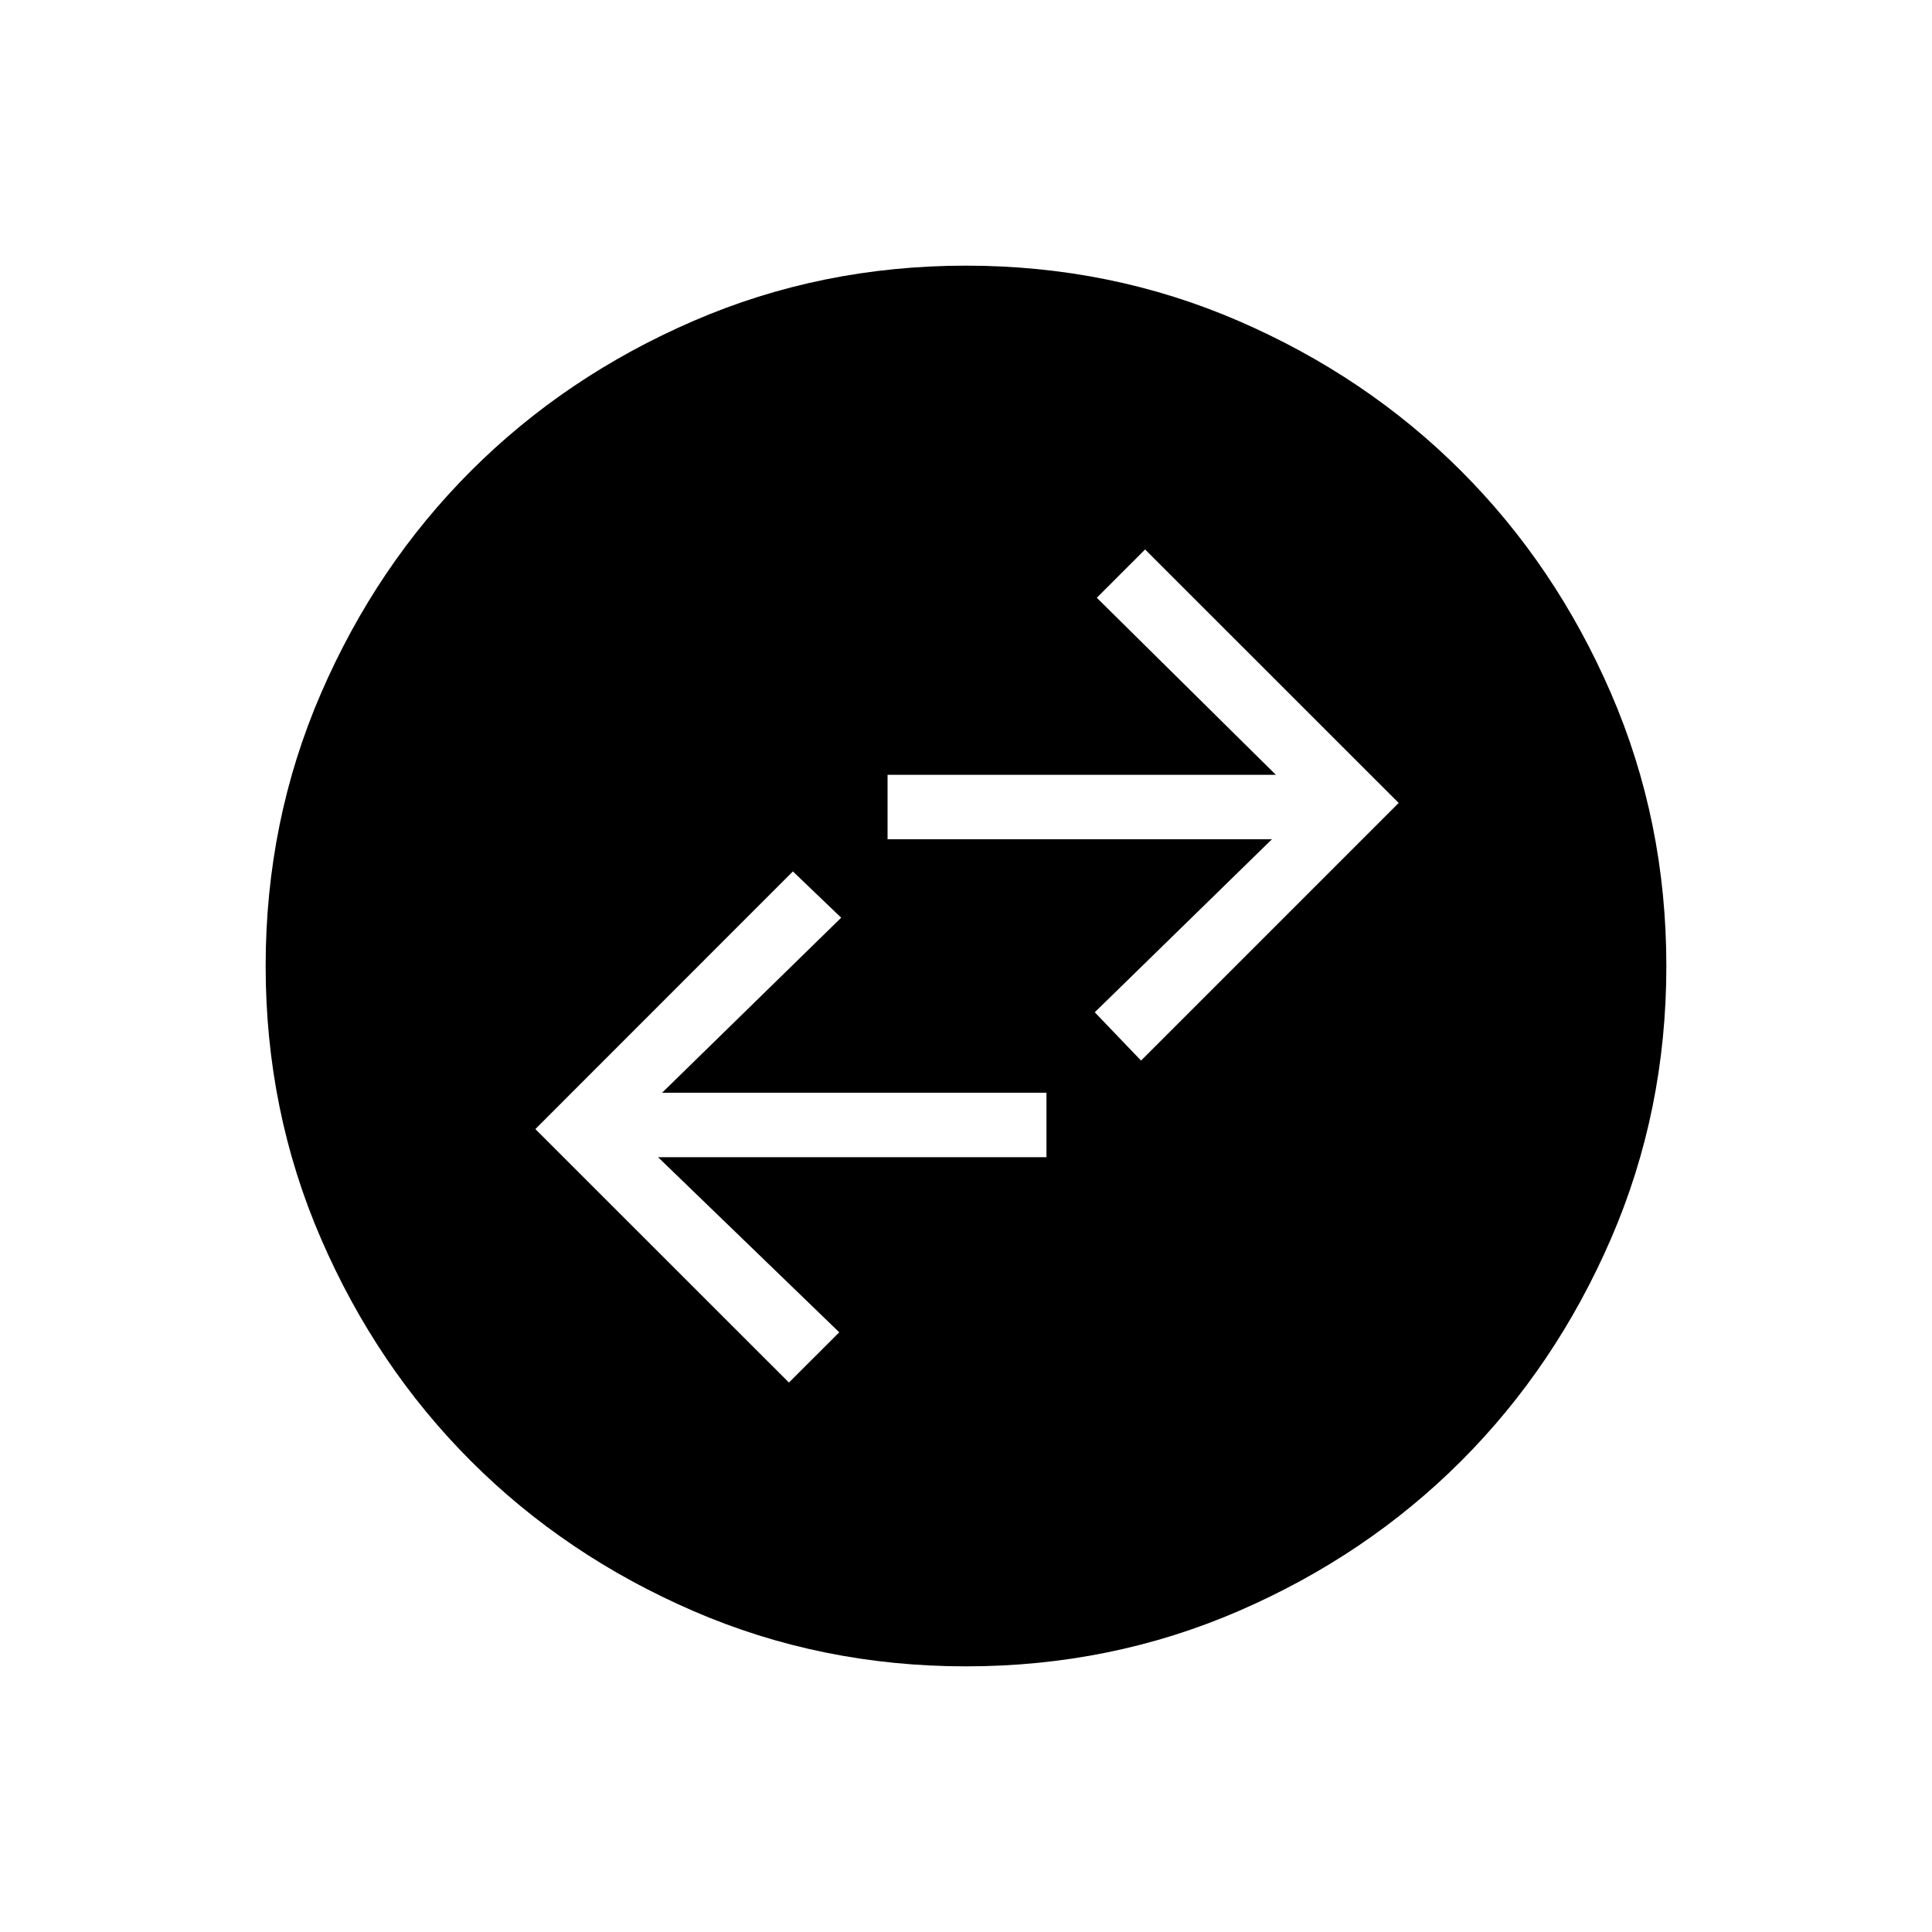 <svg xmlns="http://www.w3.org/2000/svg" height="20" width="20"><path d="M10 17.25Q8.5 17.25 7.177 16.677Q5.854 16.104 4.875 15.125Q3.896 14.146 3.323 12.823Q2.75 11.5 2.75 10Q2.75 8.5 3.323 7.177Q3.896 5.854 4.875 4.875Q5.854 3.896 7.177 3.323Q8.5 2.75 10 2.75Q11.5 2.75 12.823 3.323Q14.146 3.896 15.125 4.875Q16.104 5.854 16.677 7.177Q17.25 8.5 17.25 10Q17.25 11.5 16.677 12.823Q16.104 14.146 15.125 15.125Q14.146 16.104 12.823 16.677Q11.5 17.25 10 17.25ZM11.812 10.979 14.479 8.312 11.854 5.688 11.354 6.188 13.208 8.021H9.188V8.688H13.167L11.333 10.479ZM8.167 14.312 8.688 13.792 6.812 11.979H10.833V11.312H6.854L8.708 9.5L8.208 9.021L5.542 11.688Z"/></svg>